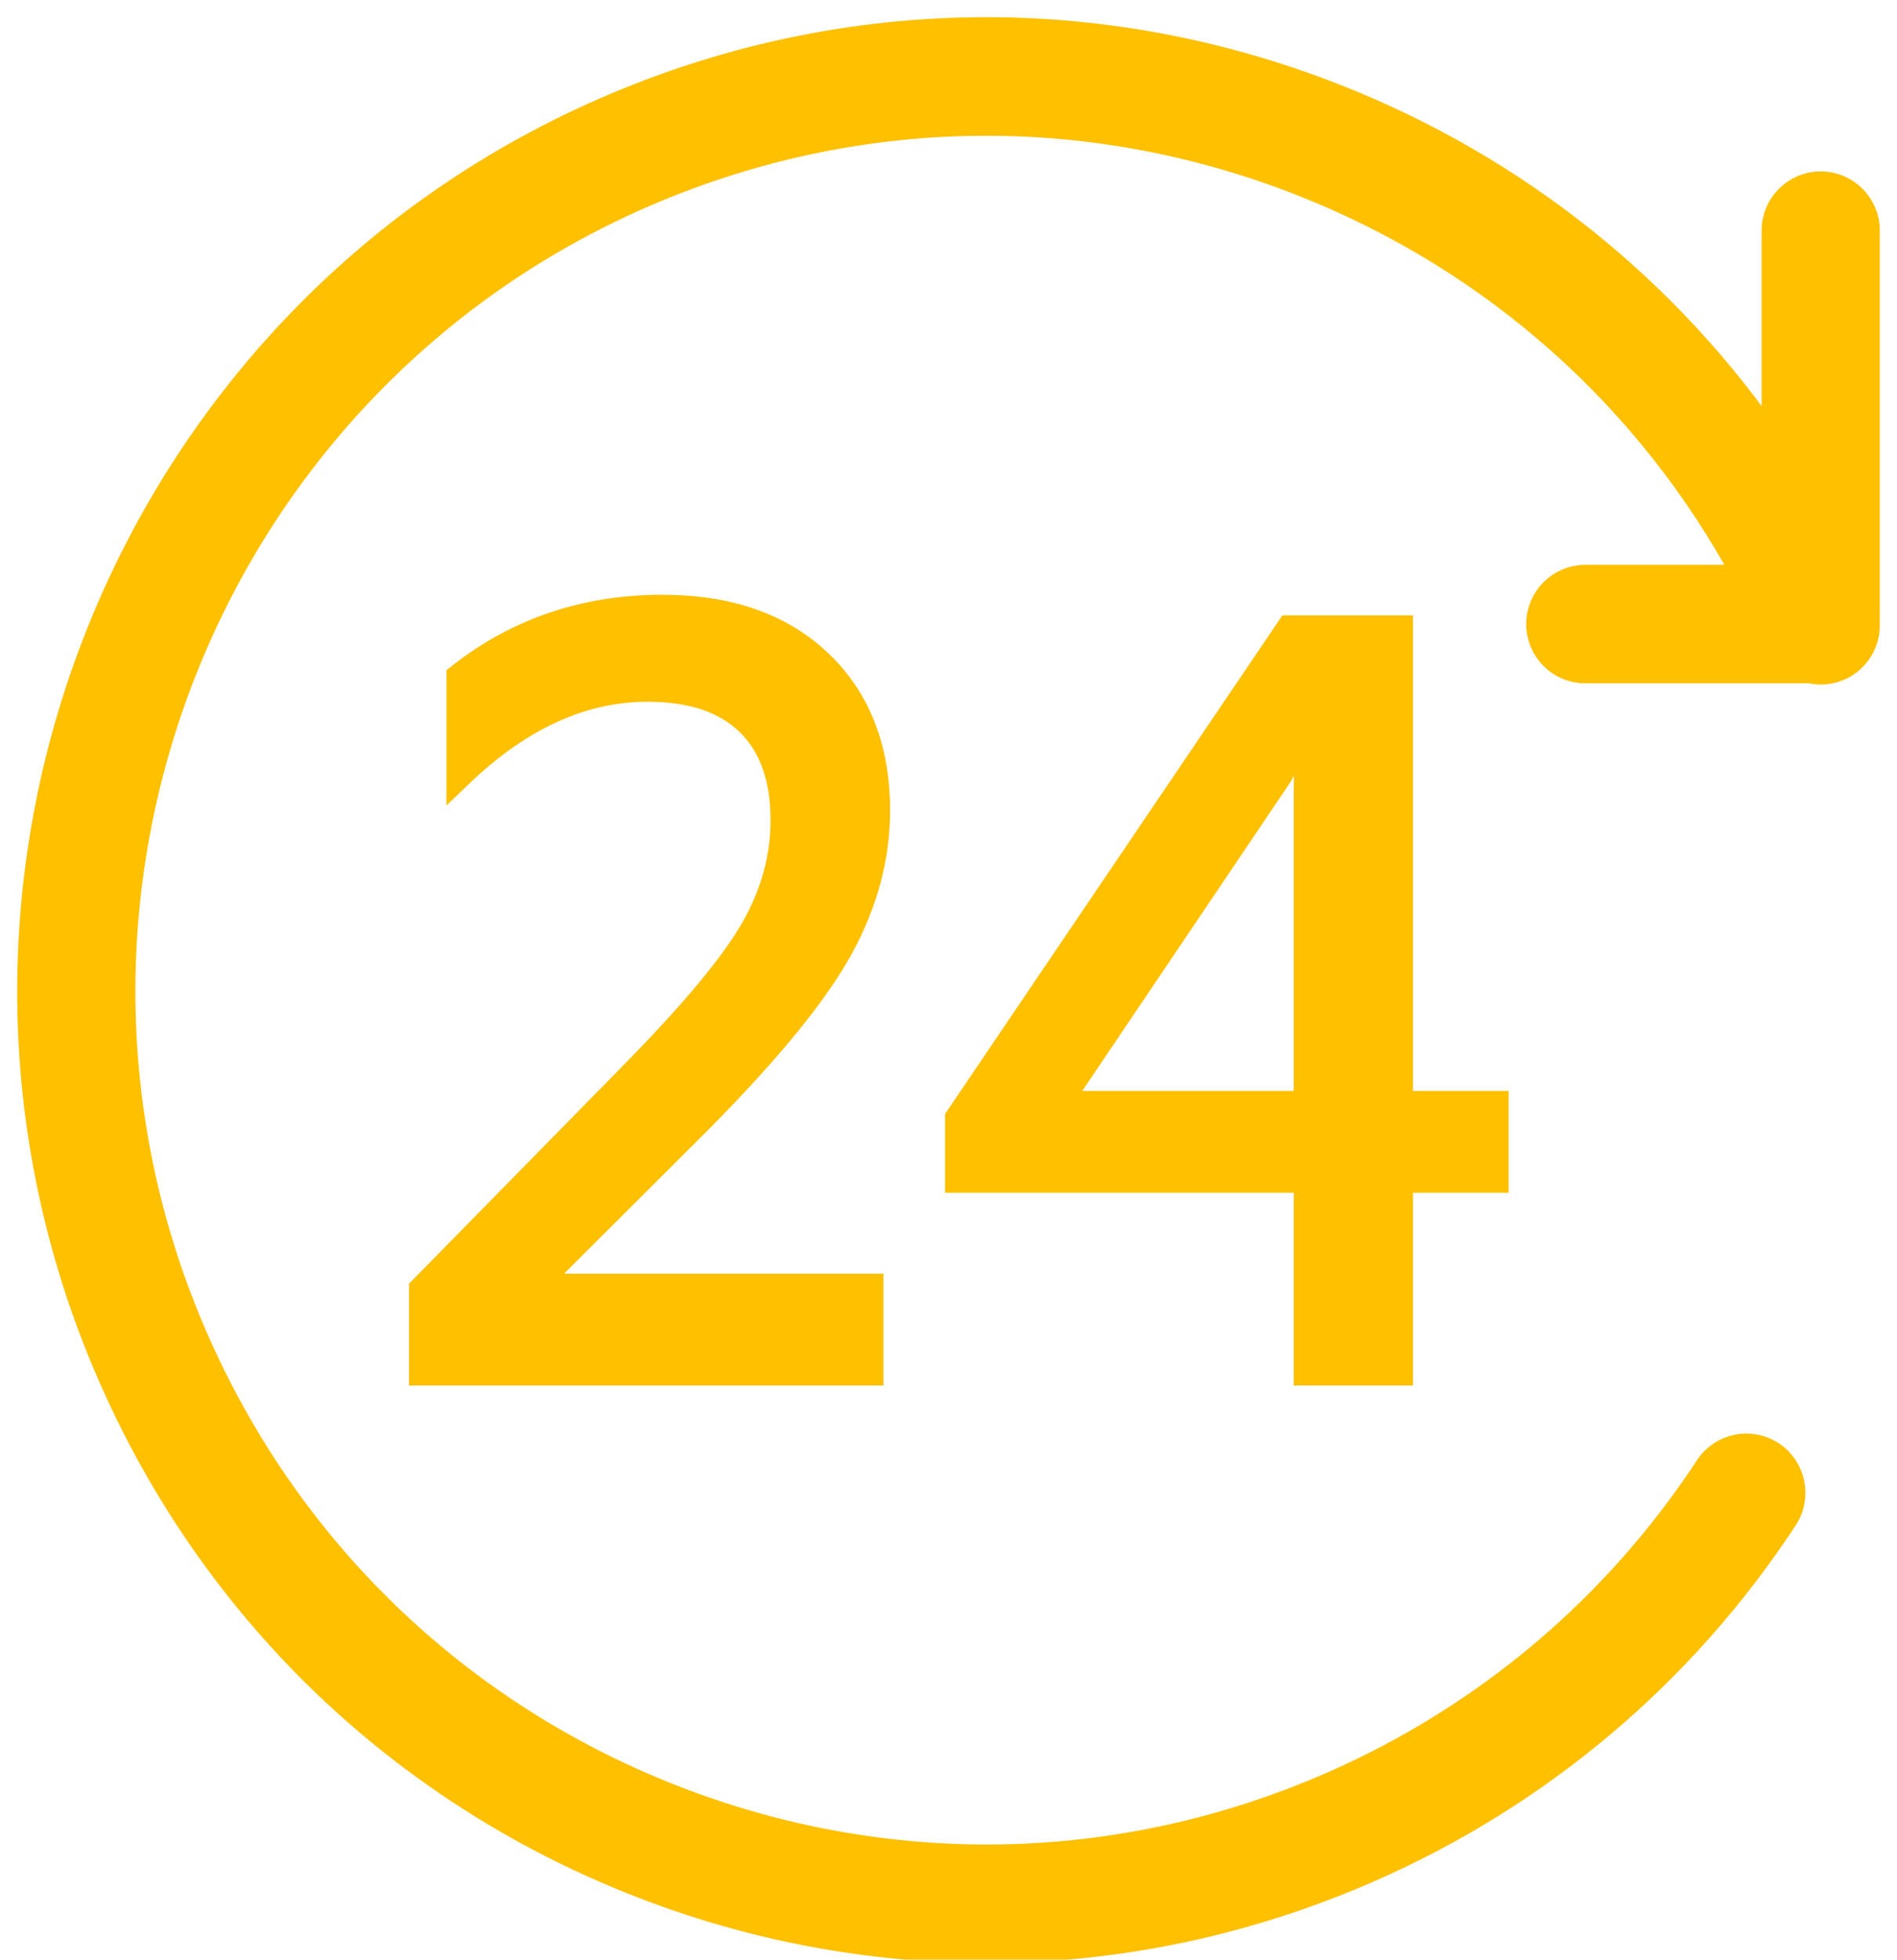 <svg width="92" height="95" xmlns="http://www.w3.org/2000/svg" xmlns:xlink="http://www.w3.org/1999/xlink" overflow="hidden"><defs><clipPath id="clip0"><rect x="786" y="234" width="92" height="95"/></clipPath></defs><g clip-path="url(#clip0)" transform="translate(-786 -234)"><path d="M819.963 288.214C823.276 284.863 825.528 282.102 826.717 279.933 827.906 277.764 828.5 275.552 828.5 273.296 828.5 270.305 827.572 267.924 825.716 266.155 823.859 264.385 821.328 263.5 818.122 263.5 814.393 263.5 811.126 264.604 808.318 266.813L808.318 271.487C811.202 268.731 814.232 267.353 817.408 267.353 819.556 267.353 821.197 267.905 822.333 269.009 823.468 270.113 824.036 271.699 824.036 273.766 824.036 275.583 823.553 277.341 822.586 279.04 821.619 280.74 819.709 283.045 816.856 285.958L806.5 296.507 806.5 300.5 828.178 300.5 828.178 296.413 811.839 296.413 811.839 296.319 819.963 288.214Z" stroke="#FFC000" stroke-width="1.333" stroke-miterlimit="8" fill="#FFC000" fill-rule="evenodd"/><path d="M853.862 300.5 853.862 291.157 858.5 291.157 858.5 287.555 853.862 287.555 853.862 264.5 848.545 264.5 832.5 288.206 832.5 291.157 849.412 291.157 849.412 300.5 853.862 300.5ZM837.232 287.555 848.03 271.542C848.733 270.287 849.193 269.365 849.412 268.776L849.505 268.776C849.443 270.171 849.412 271.403 849.412 272.472L849.412 287.555 837.232 287.555Z" stroke="#FFC000" stroke-width="1.333" stroke-miterlimit="8" fill="#FFC000" fill-rule="evenodd"/><path d="M876.499 264.27C876.499 264.265 876.5 264.26 876.5 264.255L876.5 245.181C876.5 243.963 875.515 242.975 874.3 242.975 873.085 242.975 872.1 243.963 872.1 245.181L872.1 255.767C866.91 248.117 859.56 242.203 850.785 238.745 839.264 234.205 826.672 234.436 815.325 239.395 791.902 249.633 781.15 277.075 791.358 300.567 796.303 311.947 805.37 320.715 816.89 325.255 822.384 327.42 828.119 328.5 833.849 328.5 840.135 328.5 846.414 327.199 852.35 324.605 860.617 320.992 867.595 315.105 872.53 307.581 873.198 306.563 872.917 305.195 871.902 304.525 870.886 303.855 869.522 304.138 868.855 305.156 864.39 311.963 858.075 317.289 850.592 320.56 840.323 325.048 828.925 325.257 818.499 321.148 808.073 317.039 799.867 309.104 795.392 298.804 786.153 277.543 795.884 252.706 817.083 243.441 827.352 238.952 838.75 238.743 849.176 242.852 858.512 246.532 866.067 253.282 870.758 262.049L862.883 262.049C861.668 262.049 860.683 263.036 860.683 264.255 860.683 265.474 861.668 266.461 862.883 266.461L873.803 266.461C874.248 266.565 874.728 266.534 875.179 266.337 876.021 265.969 876.517 265.137 876.499 264.27Z" stroke="#FFC000" stroke-width="1.333" stroke-miterlimit="8" fill="#FFC000" fill-rule="evenodd"/></g></svg>